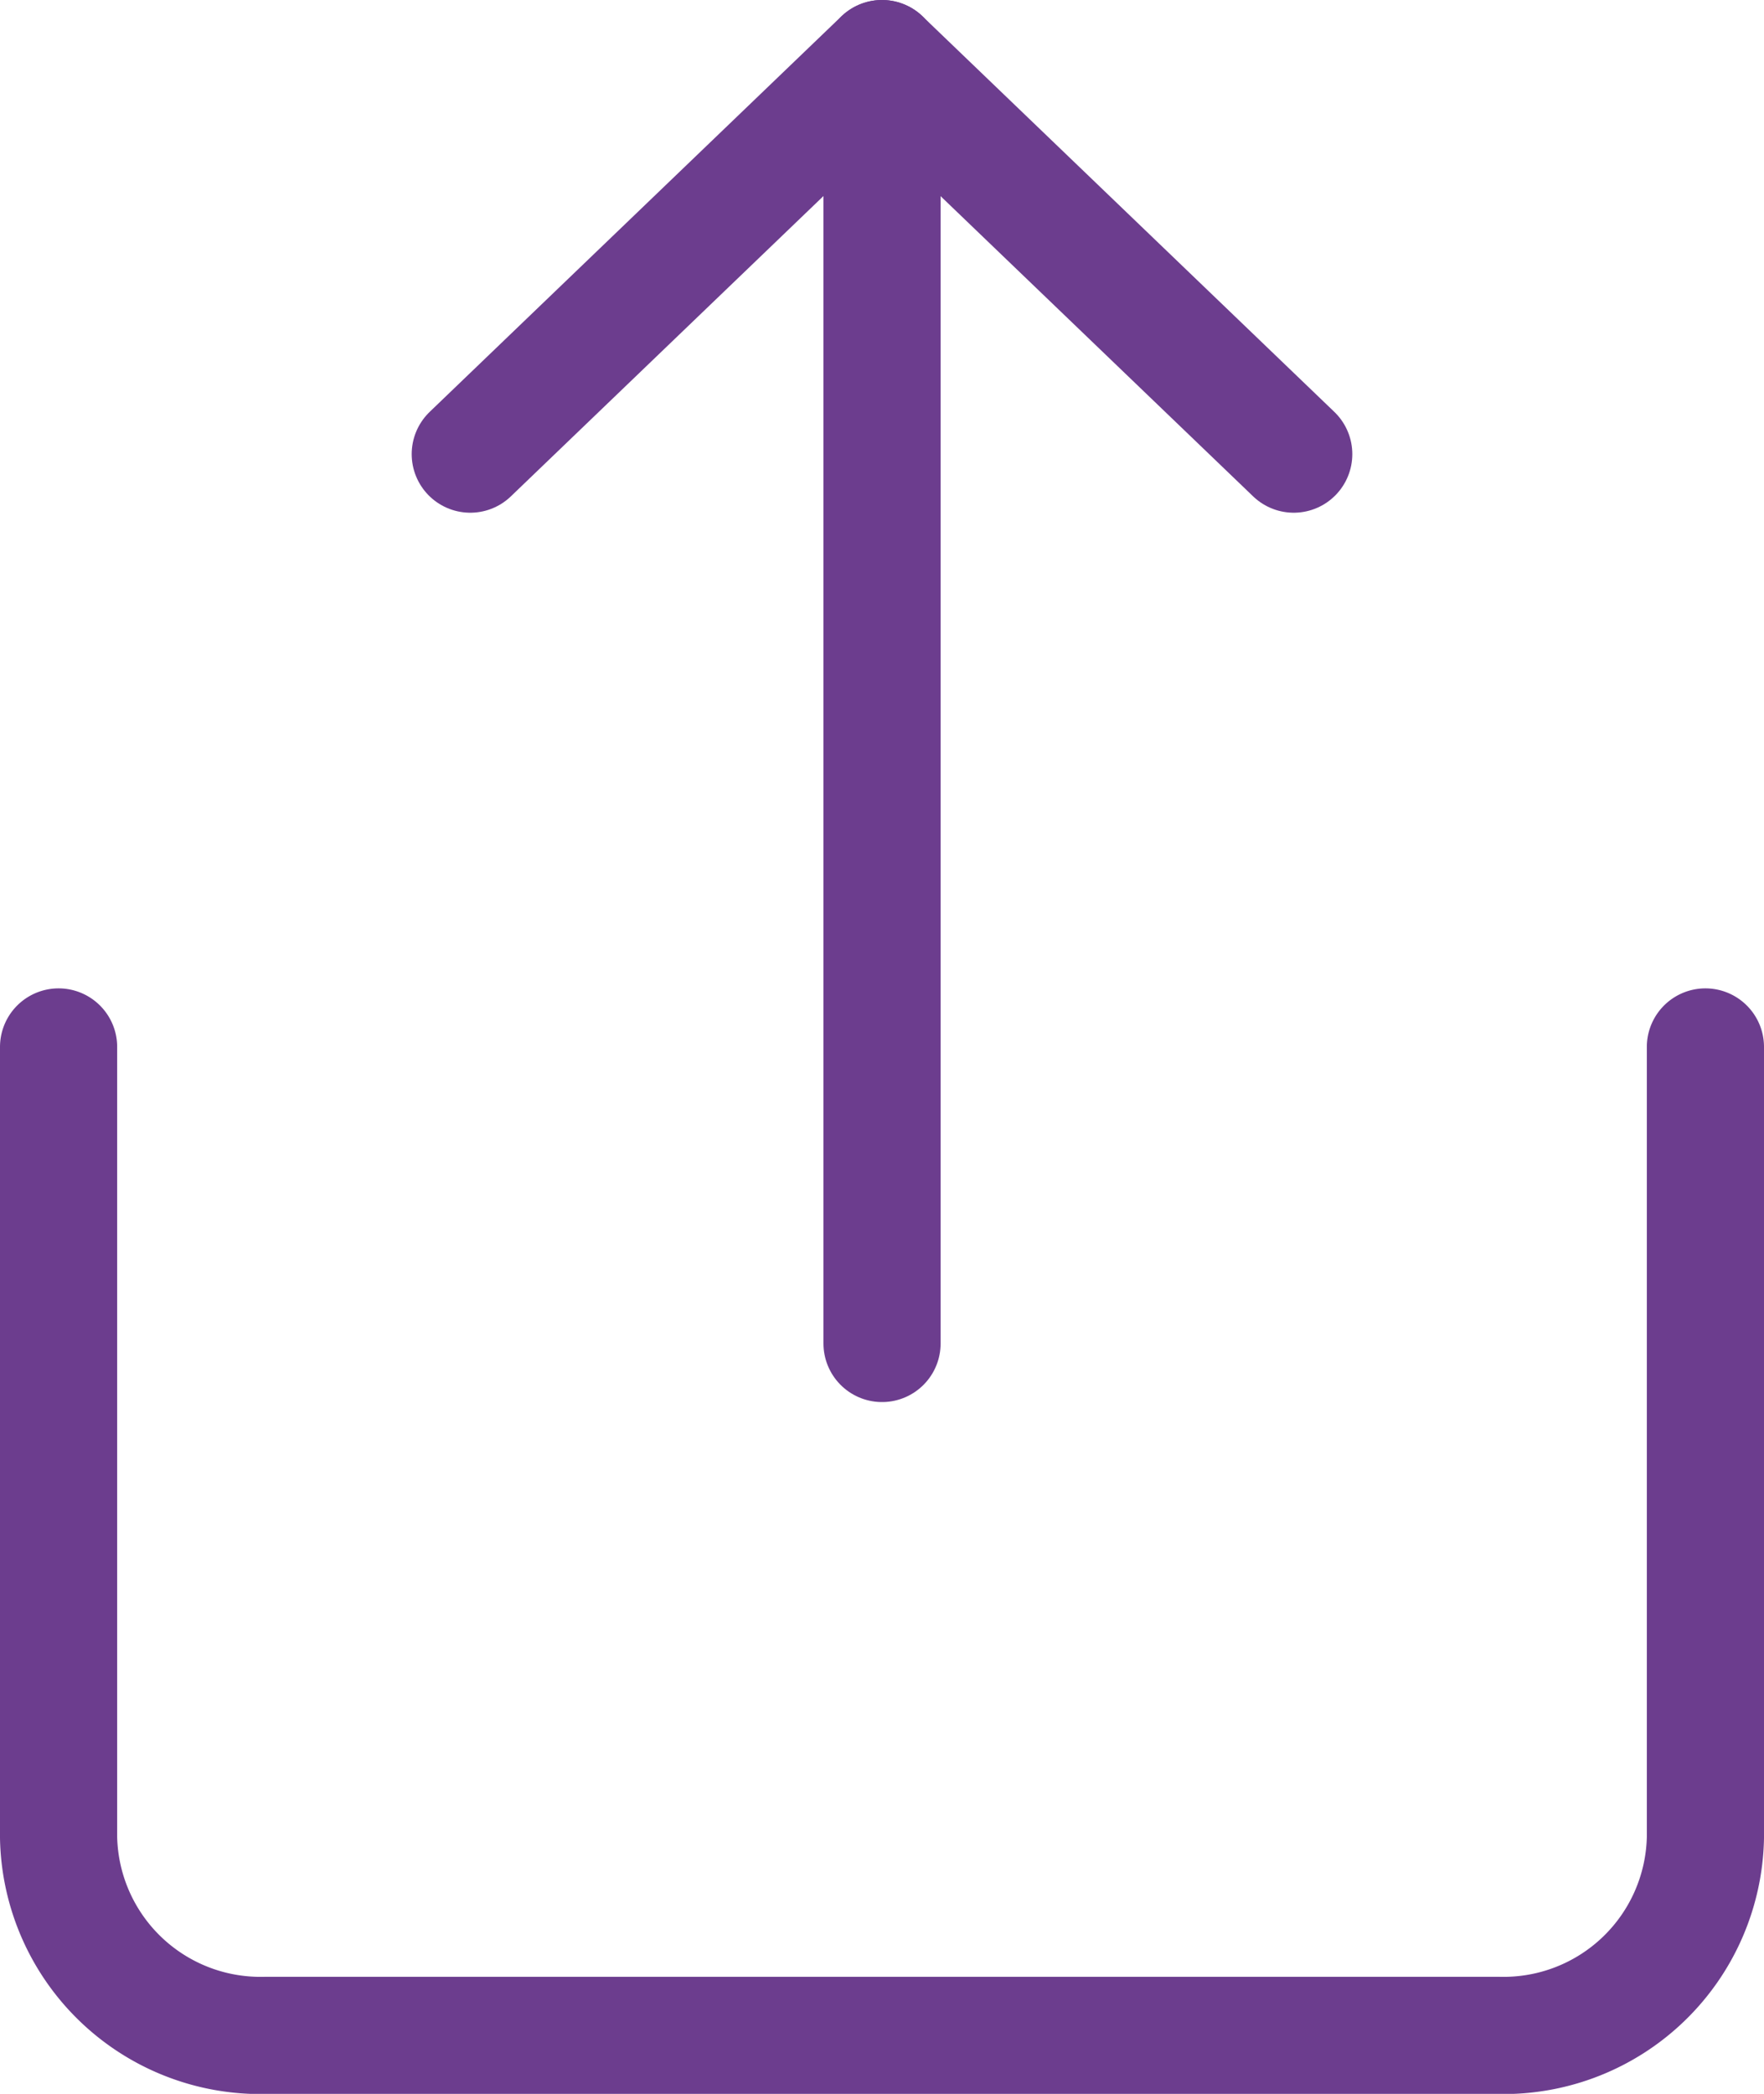 <svg xmlns="http://www.w3.org/2000/svg" width="24.089" height="28.587" viewBox="0 0 24.089 28.587">
    <path d="M0 0v10.795a2.757 2.757 0 0 0 2.811 2.7h16.867a2.757 2.757 0 0 0 2.811-2.7V0" transform="translate(.8 14.294)" style="fill:none;stroke:#6c3d8e;stroke-linecap:round;stroke-linejoin:round;stroke-miterlimit:10;stroke-width:1.6px"/>
    <path data-name="Path" d="M11.245 5.4 5.622 0 0 5.4" transform="translate(6.422 .8)" style="fill:none;stroke:#6c3d8e;stroke-linecap:round;stroke-linejoin:round;stroke-miterlimit:10;stroke-width:1.6px"/>
    <path data-name="Path" d="M.469 0v17.542" transform="translate(11.576 .8)" style="fill:none;stroke:#6c3d8e;stroke-linecap:round;stroke-linejoin:round;stroke-miterlimit:10;stroke-width:1.6px"/>
</svg>
